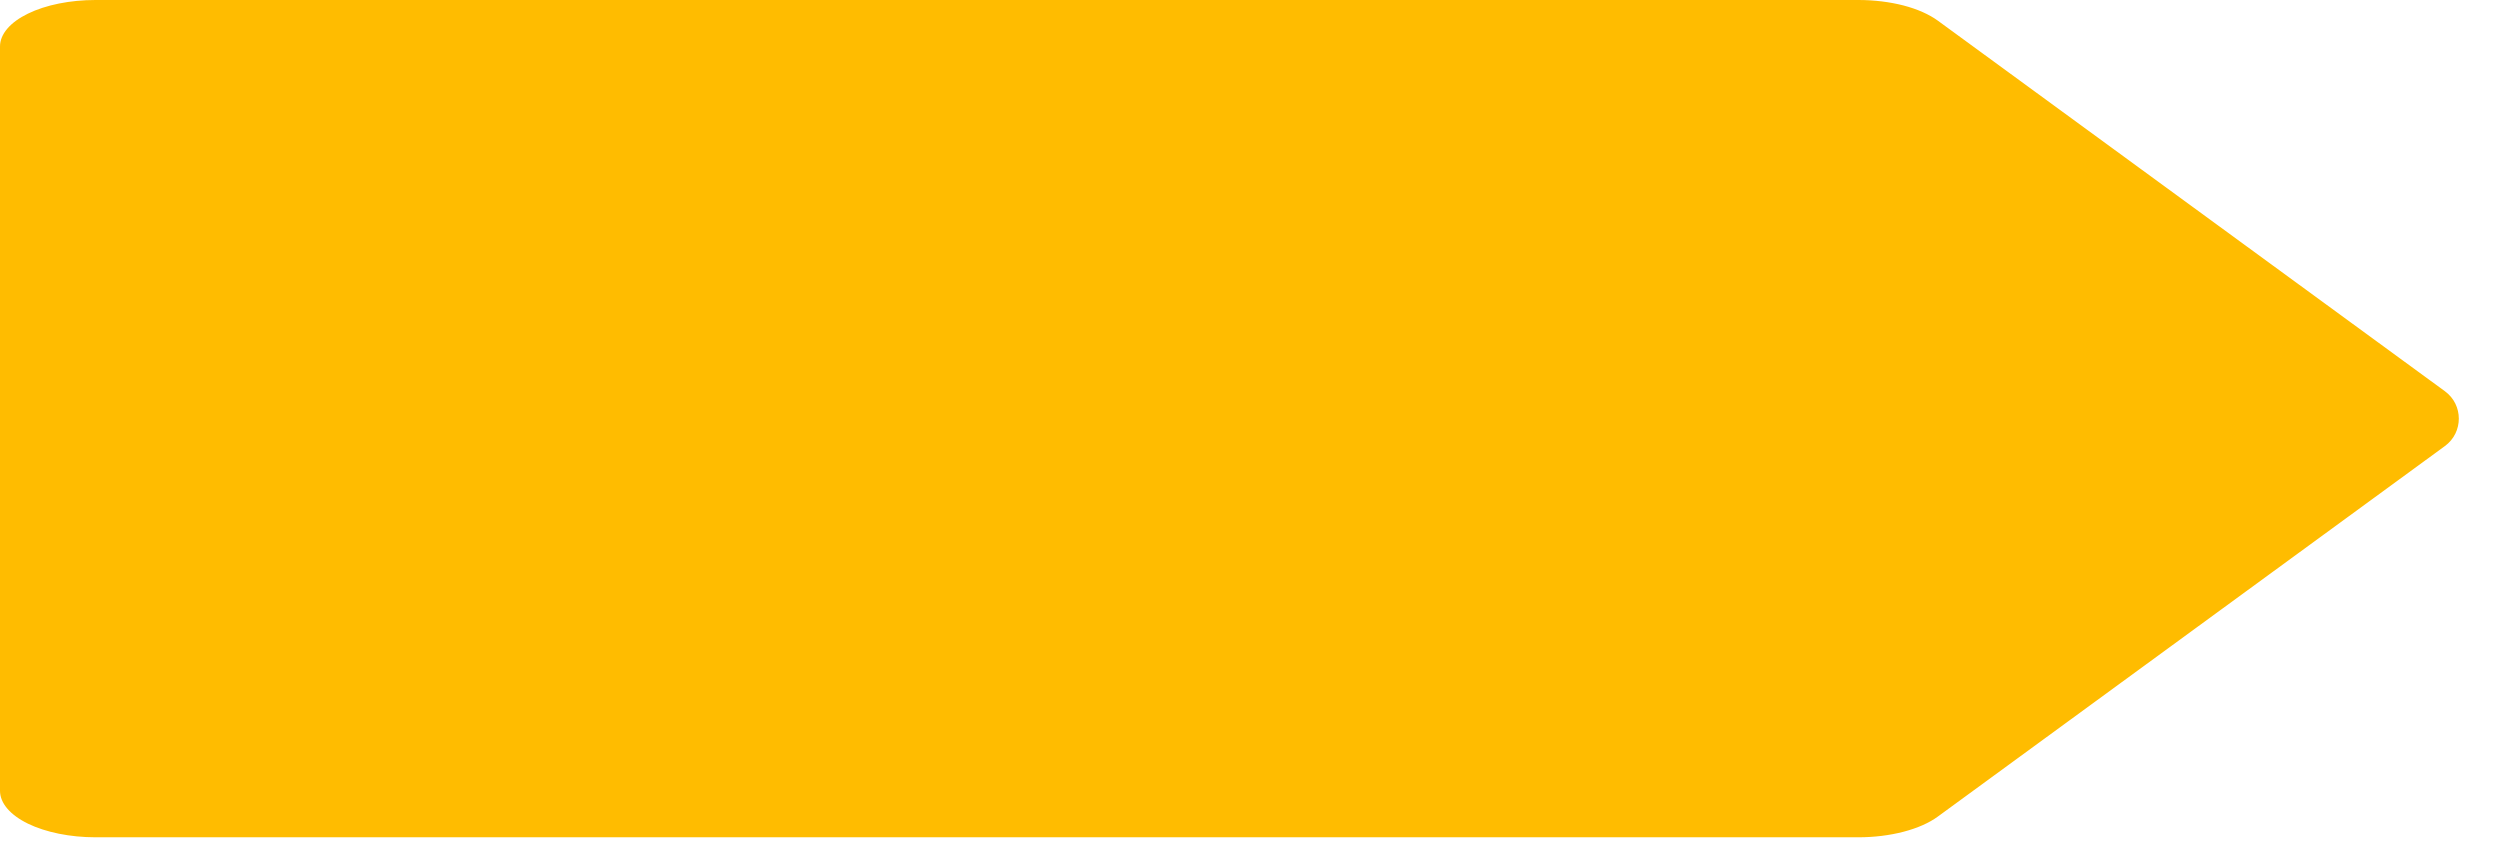 <svg width="47" height="16" viewBox="0 0 47 16" fill="none" xmlns="http://www.w3.org/2000/svg">
<path d="M36.432 15.351L45.964 8.386C46.313 8.131 46.313 7.61 45.964 7.355L36.432 0.389C36.269 0.27 36.046 0.171 35.786 0.103C35.525 0.036 35.234 -5.87628e-08 34.939 0H1.795C1.319 0 0.862 0.092 0.526 0.256C0.189 0.42 0 0.643 0 0.874V14.866C0 15.098 0.189 15.32 0.526 15.485C0.862 15.648 1.319 15.741 1.795 15.741H34.939C35.234 15.741 35.525 15.705 35.786 15.637C36.046 15.569 36.269 15.471 36.432 15.351Z" fill="#FFBC00"/>
</svg>
